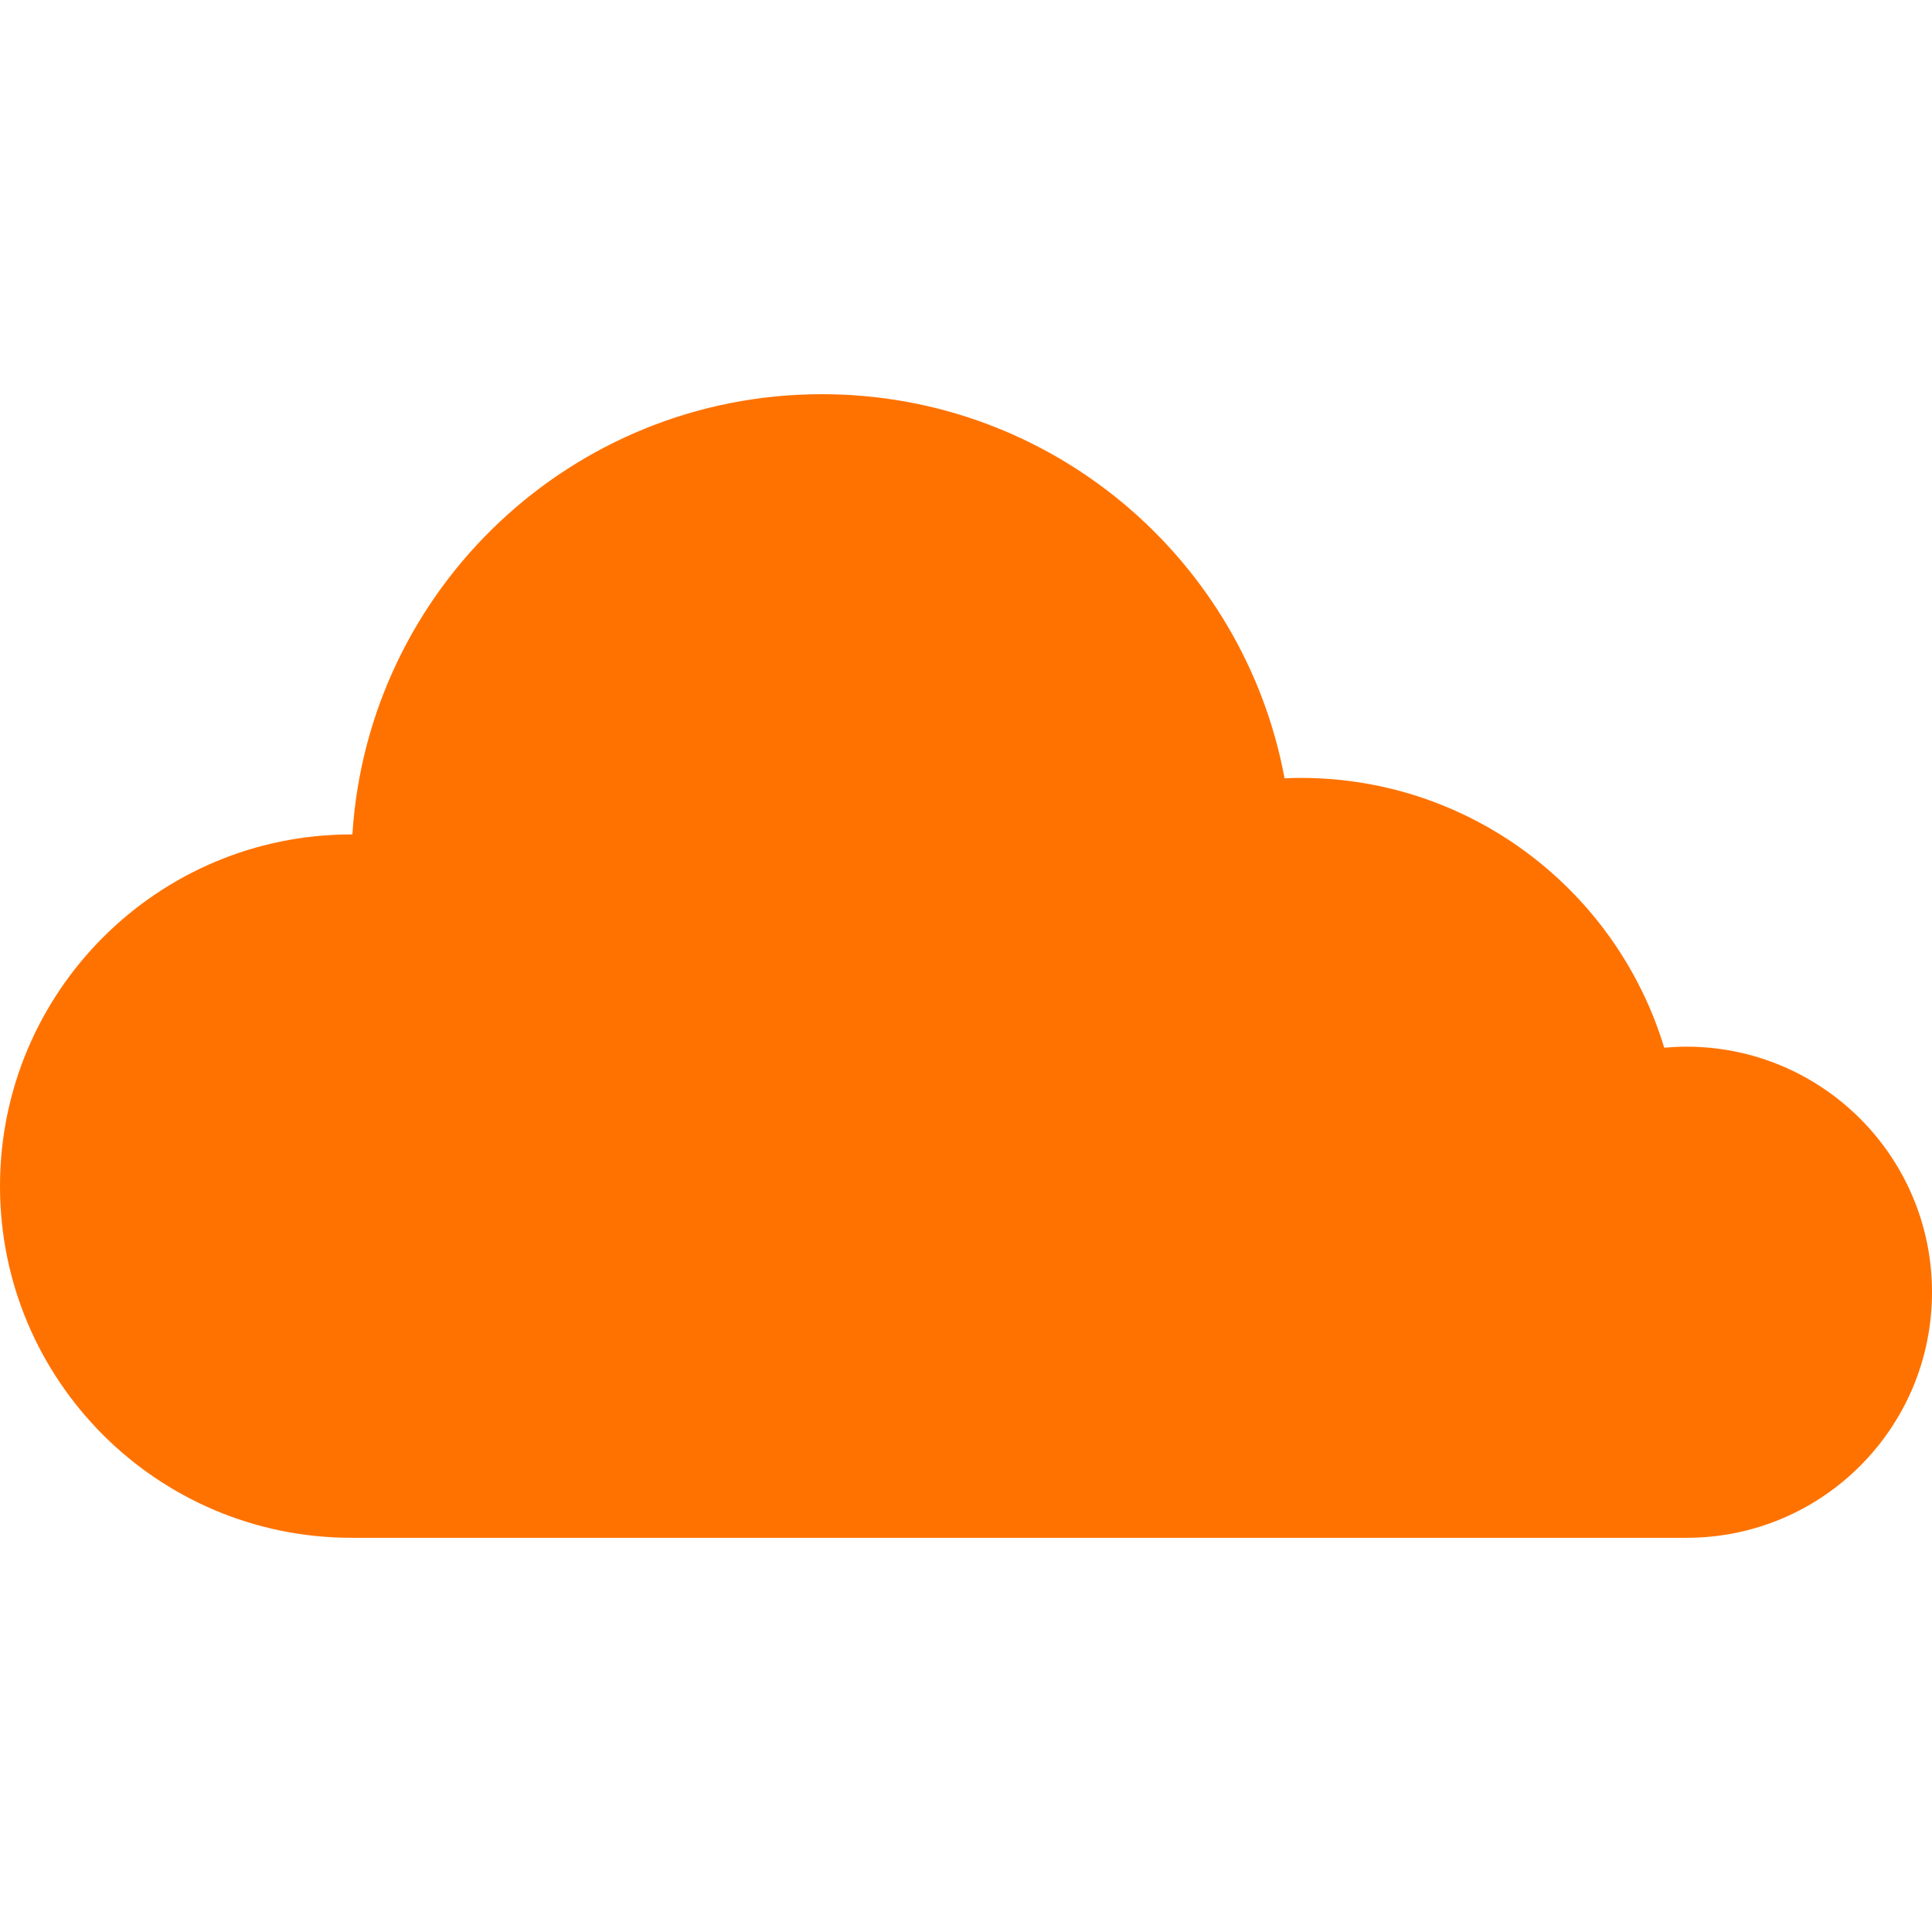 <?xml version="1.0"?>
<svg xmlns="http://www.w3.org/2000/svg" xmlns:xlink="http://www.w3.org/1999/xlink" version="1.1" id="Capa_1" x="0px" y="0px" width="512px" height="512px" viewBox="0 0 956.699 956.699" style="enable-background:new 0 0 956.699 956.699;" xml:space="preserve" class=""><g transform="matrix(-1 2.44929e-16 2.44929e-16 1 956.699 -6.94999e-15)"><g>
	<path d="M782.699,413.199c-0.199,0-0.299,0-0.5,0c-7.699-121.7-108.898-218-232.5-218c-114.099,0-209,82-229.099,190.2   c-2.601-0.1-5.3-0.2-7.9-0.2c-85,0-156.7,56.3-180.1,133.6c-3.6-0.299-7.3-0.5-11-0.5c-67.1,0-121.6,54.4-121.6,121.6   C0,707.1,54.4,761.5,121.5,761.5c1,0,661.1,0,661.1,0c96.201,0,174.1-78,174.1-174.102   C956.699,491.299,878.9,413.199,782.699,413.199z" data-original="#000000" class="active-path" data-old_color="#000000" fill="#FF7200"/>
</g></g> </svg>
